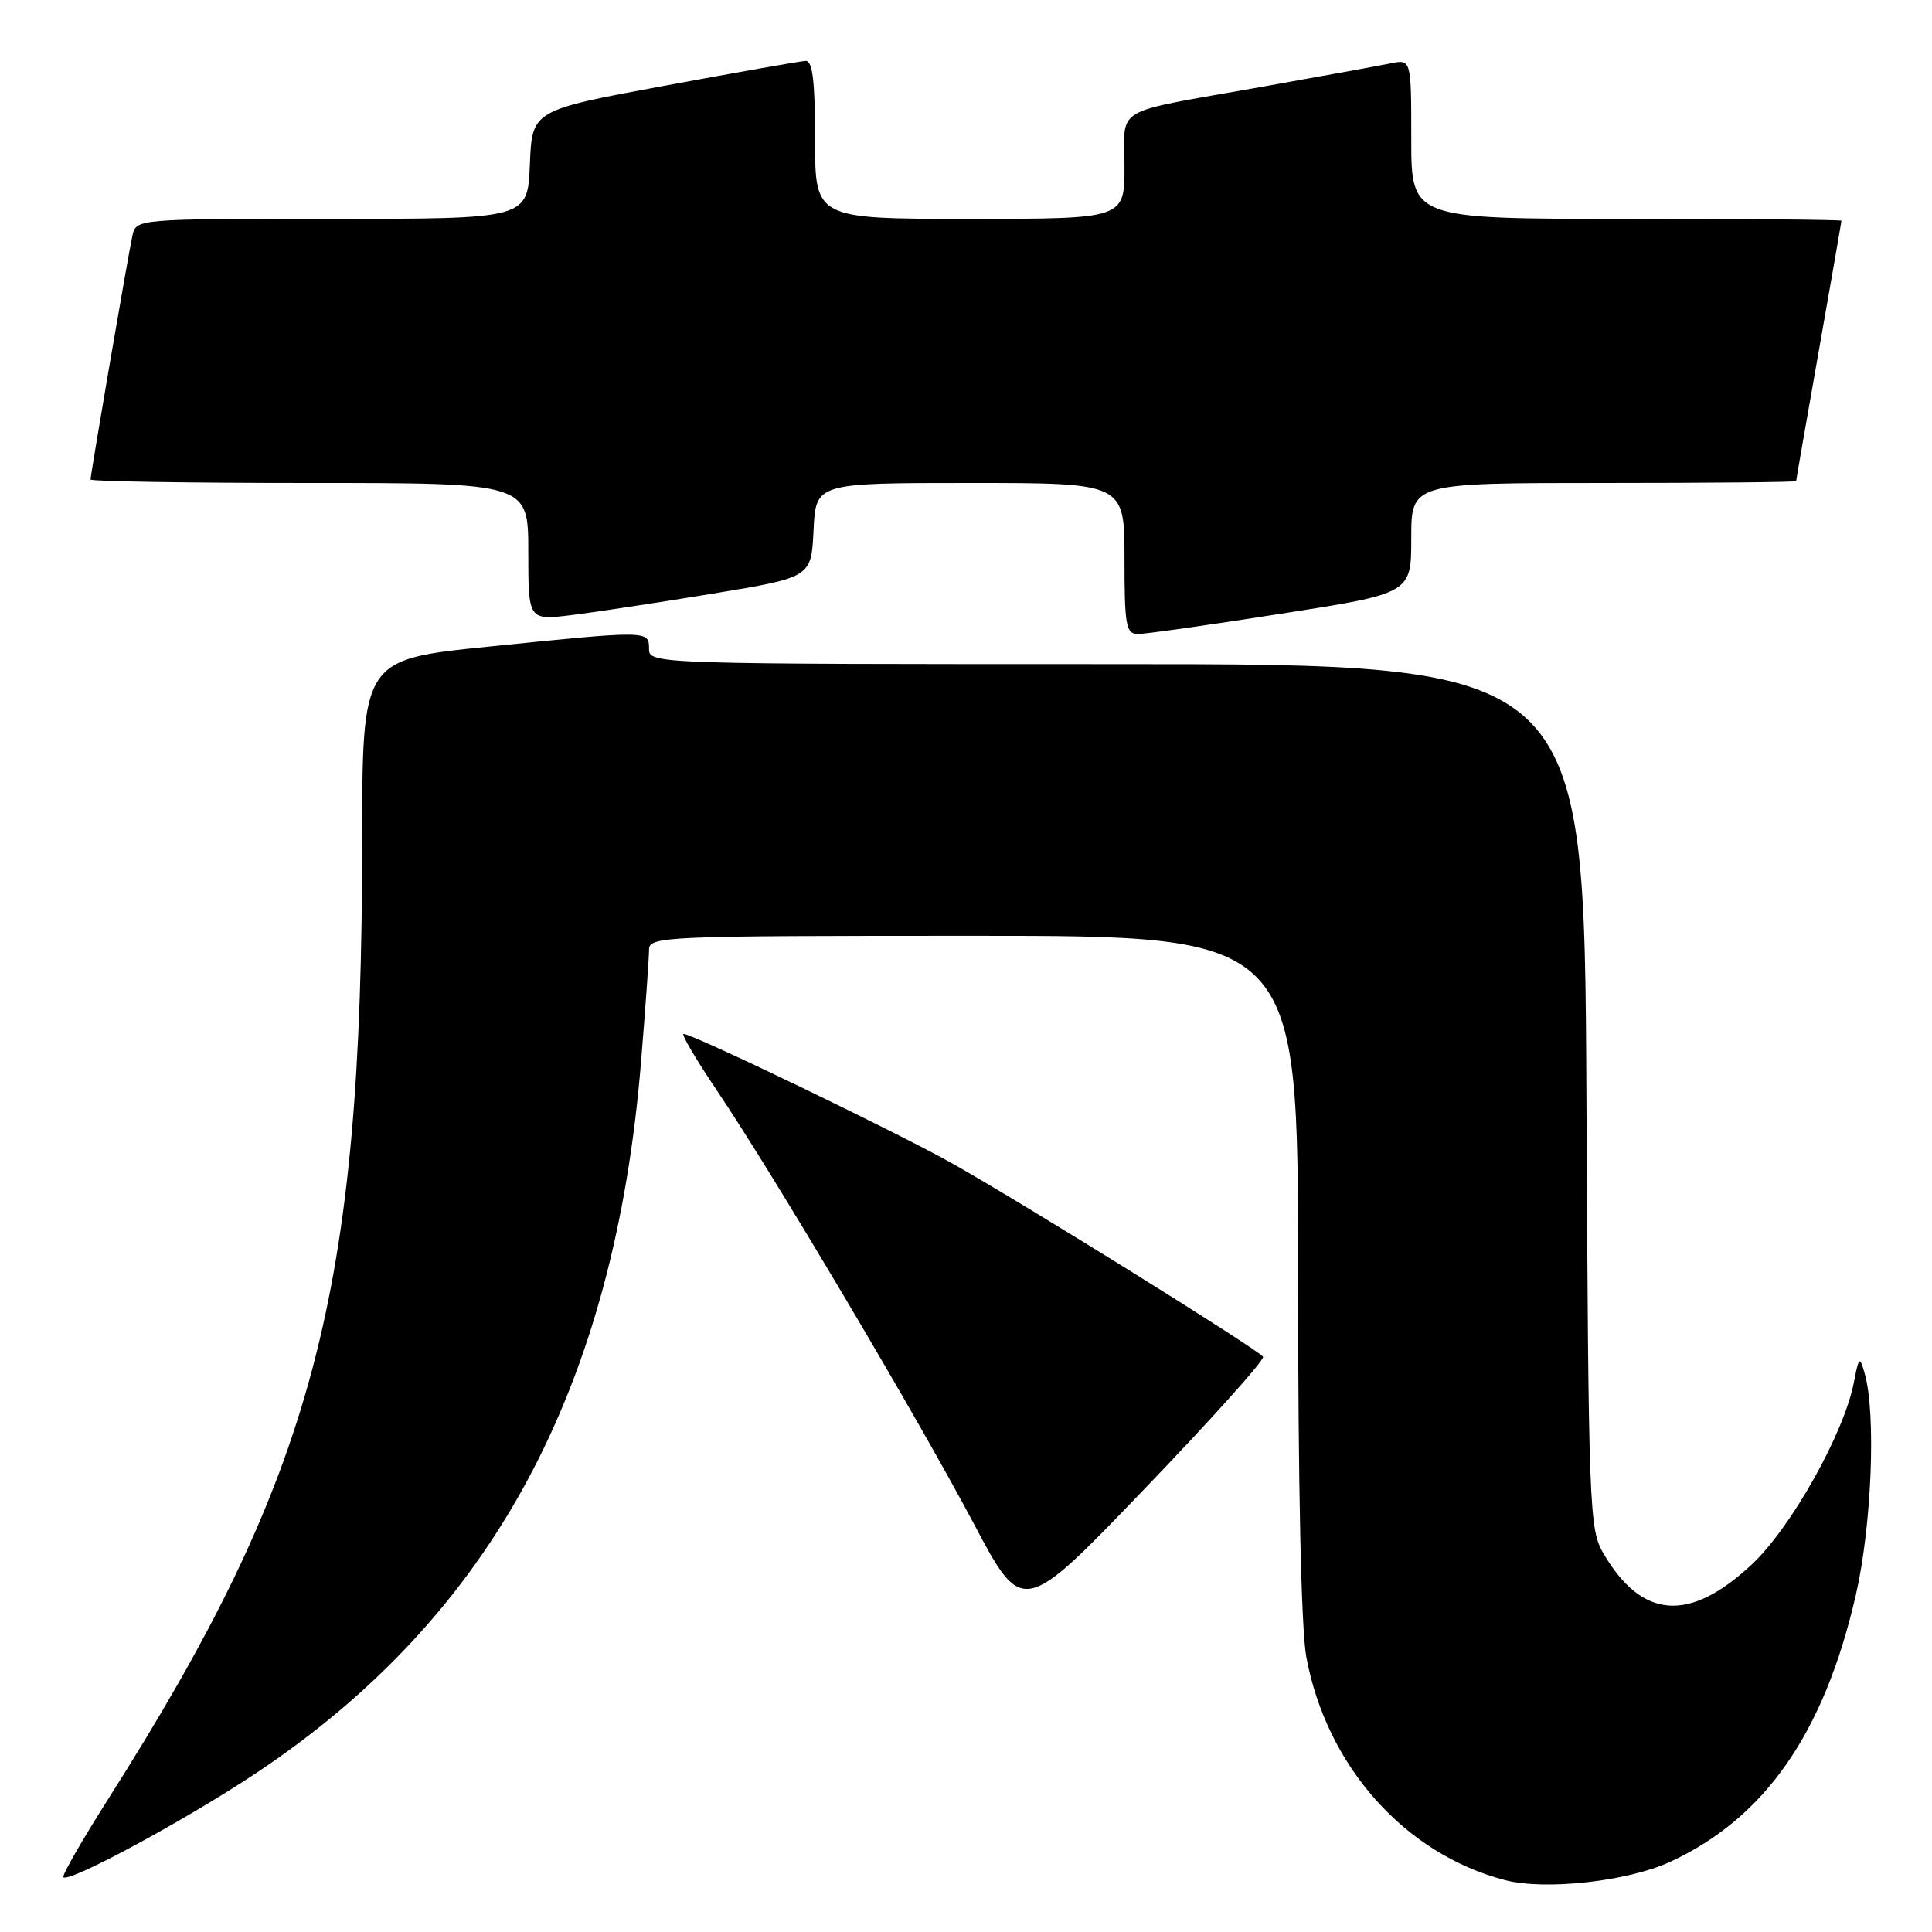 <?xml version="1.0" encoding="UTF-8" standalone="no"?>
<!DOCTYPE svg PUBLIC "-//W3C//DTD SVG 1.1//EN" "http://www.w3.org/Graphics/SVG/1.1/DTD/svg11.dtd" >
<svg xmlns="http://www.w3.org/2000/svg" xmlns:xlink="http://www.w3.org/1999/xlink" version="1.1" viewBox="0 0 256 256">
 <g >
 <path fill="currentColor"
d=" M 221.29 246.71 C 233.86 240.91 241.69 229.67 245.90 211.38 C 248.01 202.22 248.61 187.31 247.08 182.00 C 246.41 179.66 246.32 179.73 245.64 183.21 C 244.34 189.93 237.33 202.42 232.13 207.29 C 223.87 215.01 217.61 214.57 212.50 205.90 C 210.57 202.62 210.49 200.42 210.21 145.25 C 209.92 88.00 209.92 88.00 147.96 88.00 C 86.67 88.00 86.00 87.98 86.00 86.00 C 86.00 83.52 86.01 83.52 64.75 85.68 C 48.00 87.38 48.00 87.38 47.99 111.44 C 47.97 171.57 41.67 195.34 14.31 238.42 C 10.85 243.88 8.19 248.52 8.40 248.74 C 9.17 249.50 24.77 241.07 34.05 234.87 C 65.18 214.09 81.43 183.98 84.95 140.58 C 85.53 133.50 86.00 126.87 86.00 125.85 C 86.00 124.08 87.79 124.00 129.00 124.00 C 172.00 124.00 172.00 124.00 172.00 168.82 C 172.00 196.87 172.41 215.84 173.09 219.53 C 175.77 234.03 186.13 245.67 199.44 249.13 C 204.76 250.51 215.66 249.30 221.29 246.71 Z  M 167.36 179.78 C 166.81 178.88 135.97 159.68 126.25 154.20 C 119.07 150.14 91.81 137.00 90.58 137.00 C 90.23 137.00 92.21 140.36 94.97 144.46 C 102.37 155.42 121.52 187.71 129.00 201.83 C 135.50 214.11 135.50 214.11 151.64 197.30 C 160.52 188.06 167.59 180.18 167.36 179.78 Z  M 169.75 81.32 C 187.00 78.63 187.00 78.63 187.00 71.31 C 187.00 64.00 187.00 64.00 212.50 64.00 C 226.53 64.00 238.00 63.89 238.00 63.75 C 238.00 63.61 239.35 55.85 241.00 46.50 C 242.65 37.15 244.00 29.39 244.00 29.25 C 244.00 29.11 231.18 29.00 215.50 29.00 C 187.00 29.00 187.00 29.00 187.00 18.42 C 187.00 7.84 187.00 7.84 184.25 8.40 C 182.74 8.71 174.97 10.12 167.00 11.54 C 147.08 15.08 149.00 13.96 149.00 22.07 C 149.00 29.00 149.00 29.00 128.50 29.00 C 108.00 29.00 108.00 29.00 108.00 18.50 C 108.00 10.73 107.67 8.02 106.75 8.07 C 106.06 8.10 97.62 9.59 88.00 11.37 C 70.50 14.61 70.50 14.61 70.21 21.81 C 69.91 29.00 69.91 29.00 43.98 29.00 C 18.04 29.00 18.04 29.00 17.54 31.25 C 16.99 33.75 12.00 62.82 12.00 63.54 C 12.00 63.79 25.05 64.00 41.00 64.00 C 70.00 64.00 70.00 64.00 70.00 73.10 C 70.00 82.20 70.00 82.20 75.75 81.50 C 78.91 81.11 87.35 79.83 94.50 78.65 C 107.50 76.50 107.50 76.50 107.80 70.25 C 108.10 64.00 108.10 64.00 128.55 64.00 C 149.00 64.00 149.00 64.00 149.00 74.00 C 149.00 82.85 149.20 84.00 150.75 84.01 C 151.71 84.02 160.26 82.81 169.75 81.32 Z "/>
</g>
</svg>